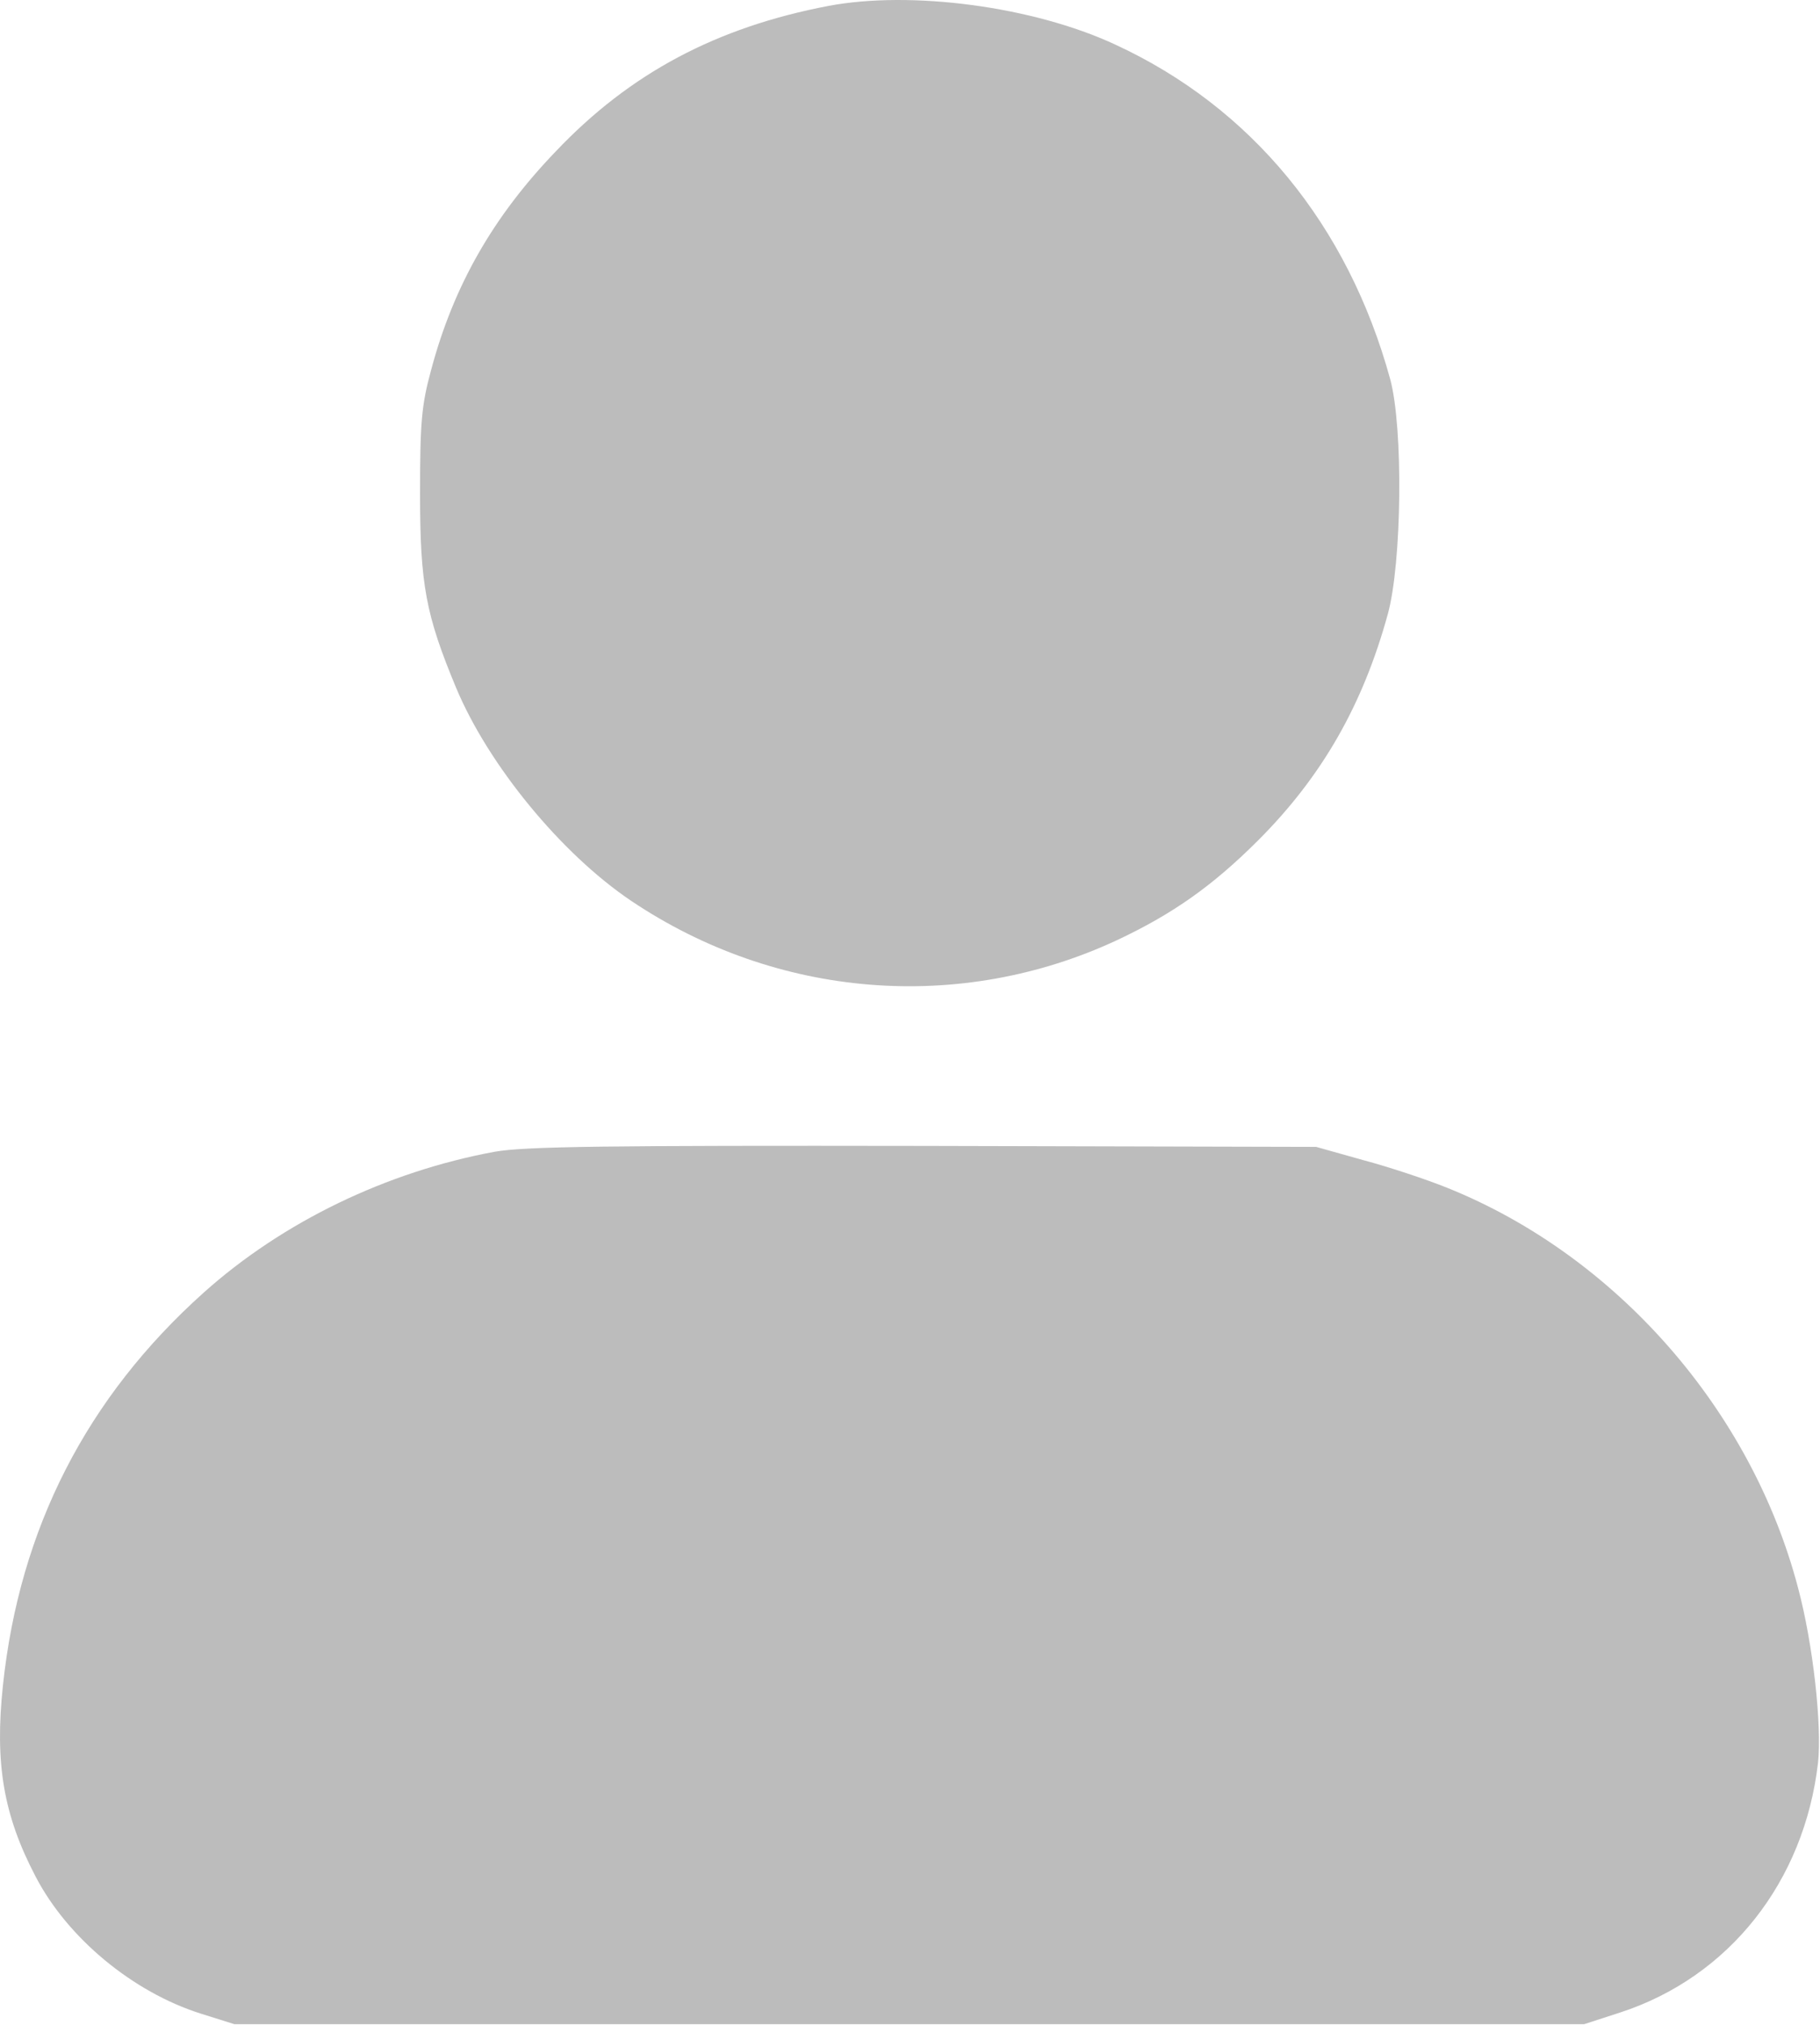 <svg width="498" height="554" viewBox="0 0 498 554" fill="none" xmlns="http://www.w3.org/2000/svg">
<path d="M226.669 1.618C196.002 7.484 172.402 20.018 152.136 41.351C134.936 59.218 124.136 78.151 118.002 101.084C115.336 110.818 114.936 115.484 114.936 135.084C114.936 160.018 116.536 168.284 124.802 188.151C133.602 209.218 153.469 233.484 172.669 246.418C212.536 273.218 262.669 277.218 305.602 257.218C320.936 250.018 331.869 242.284 344.269 229.884C361.736 212.418 372.936 192.818 379.736 168.018C383.602 154.018 384.002 117.084 380.402 103.751C368.802 61.484 342.402 29.351 305.069 12.151C282.669 1.751 249.336 -2.649 226.669 1.618Z" fill="#BCBCBC"/>
<path d="M135.336 315.084C105.736 320.551 77.336 334.284 55.736 353.618C23.736 382.284 5.336 418.151 0.802 461.084C-1.464 482.418 0.936 496.551 9.736 513.351C18.536 530.284 36.402 544.951 54.802 550.818L64.136 553.751H248.802H433.469L443.336 550.551C473.202 540.818 493.736 514.684 497.469 482.151C498.536 472.018 496.136 449.884 492.002 434.418C479.202 385.618 442.136 343.484 396.002 324.951C390.402 322.684 380.002 319.218 372.936 317.351L360.136 313.751L252.802 313.484C166.002 313.351 143.602 313.618 135.336 315.084Z" fill="#BCBCBC"/>
</svg>
